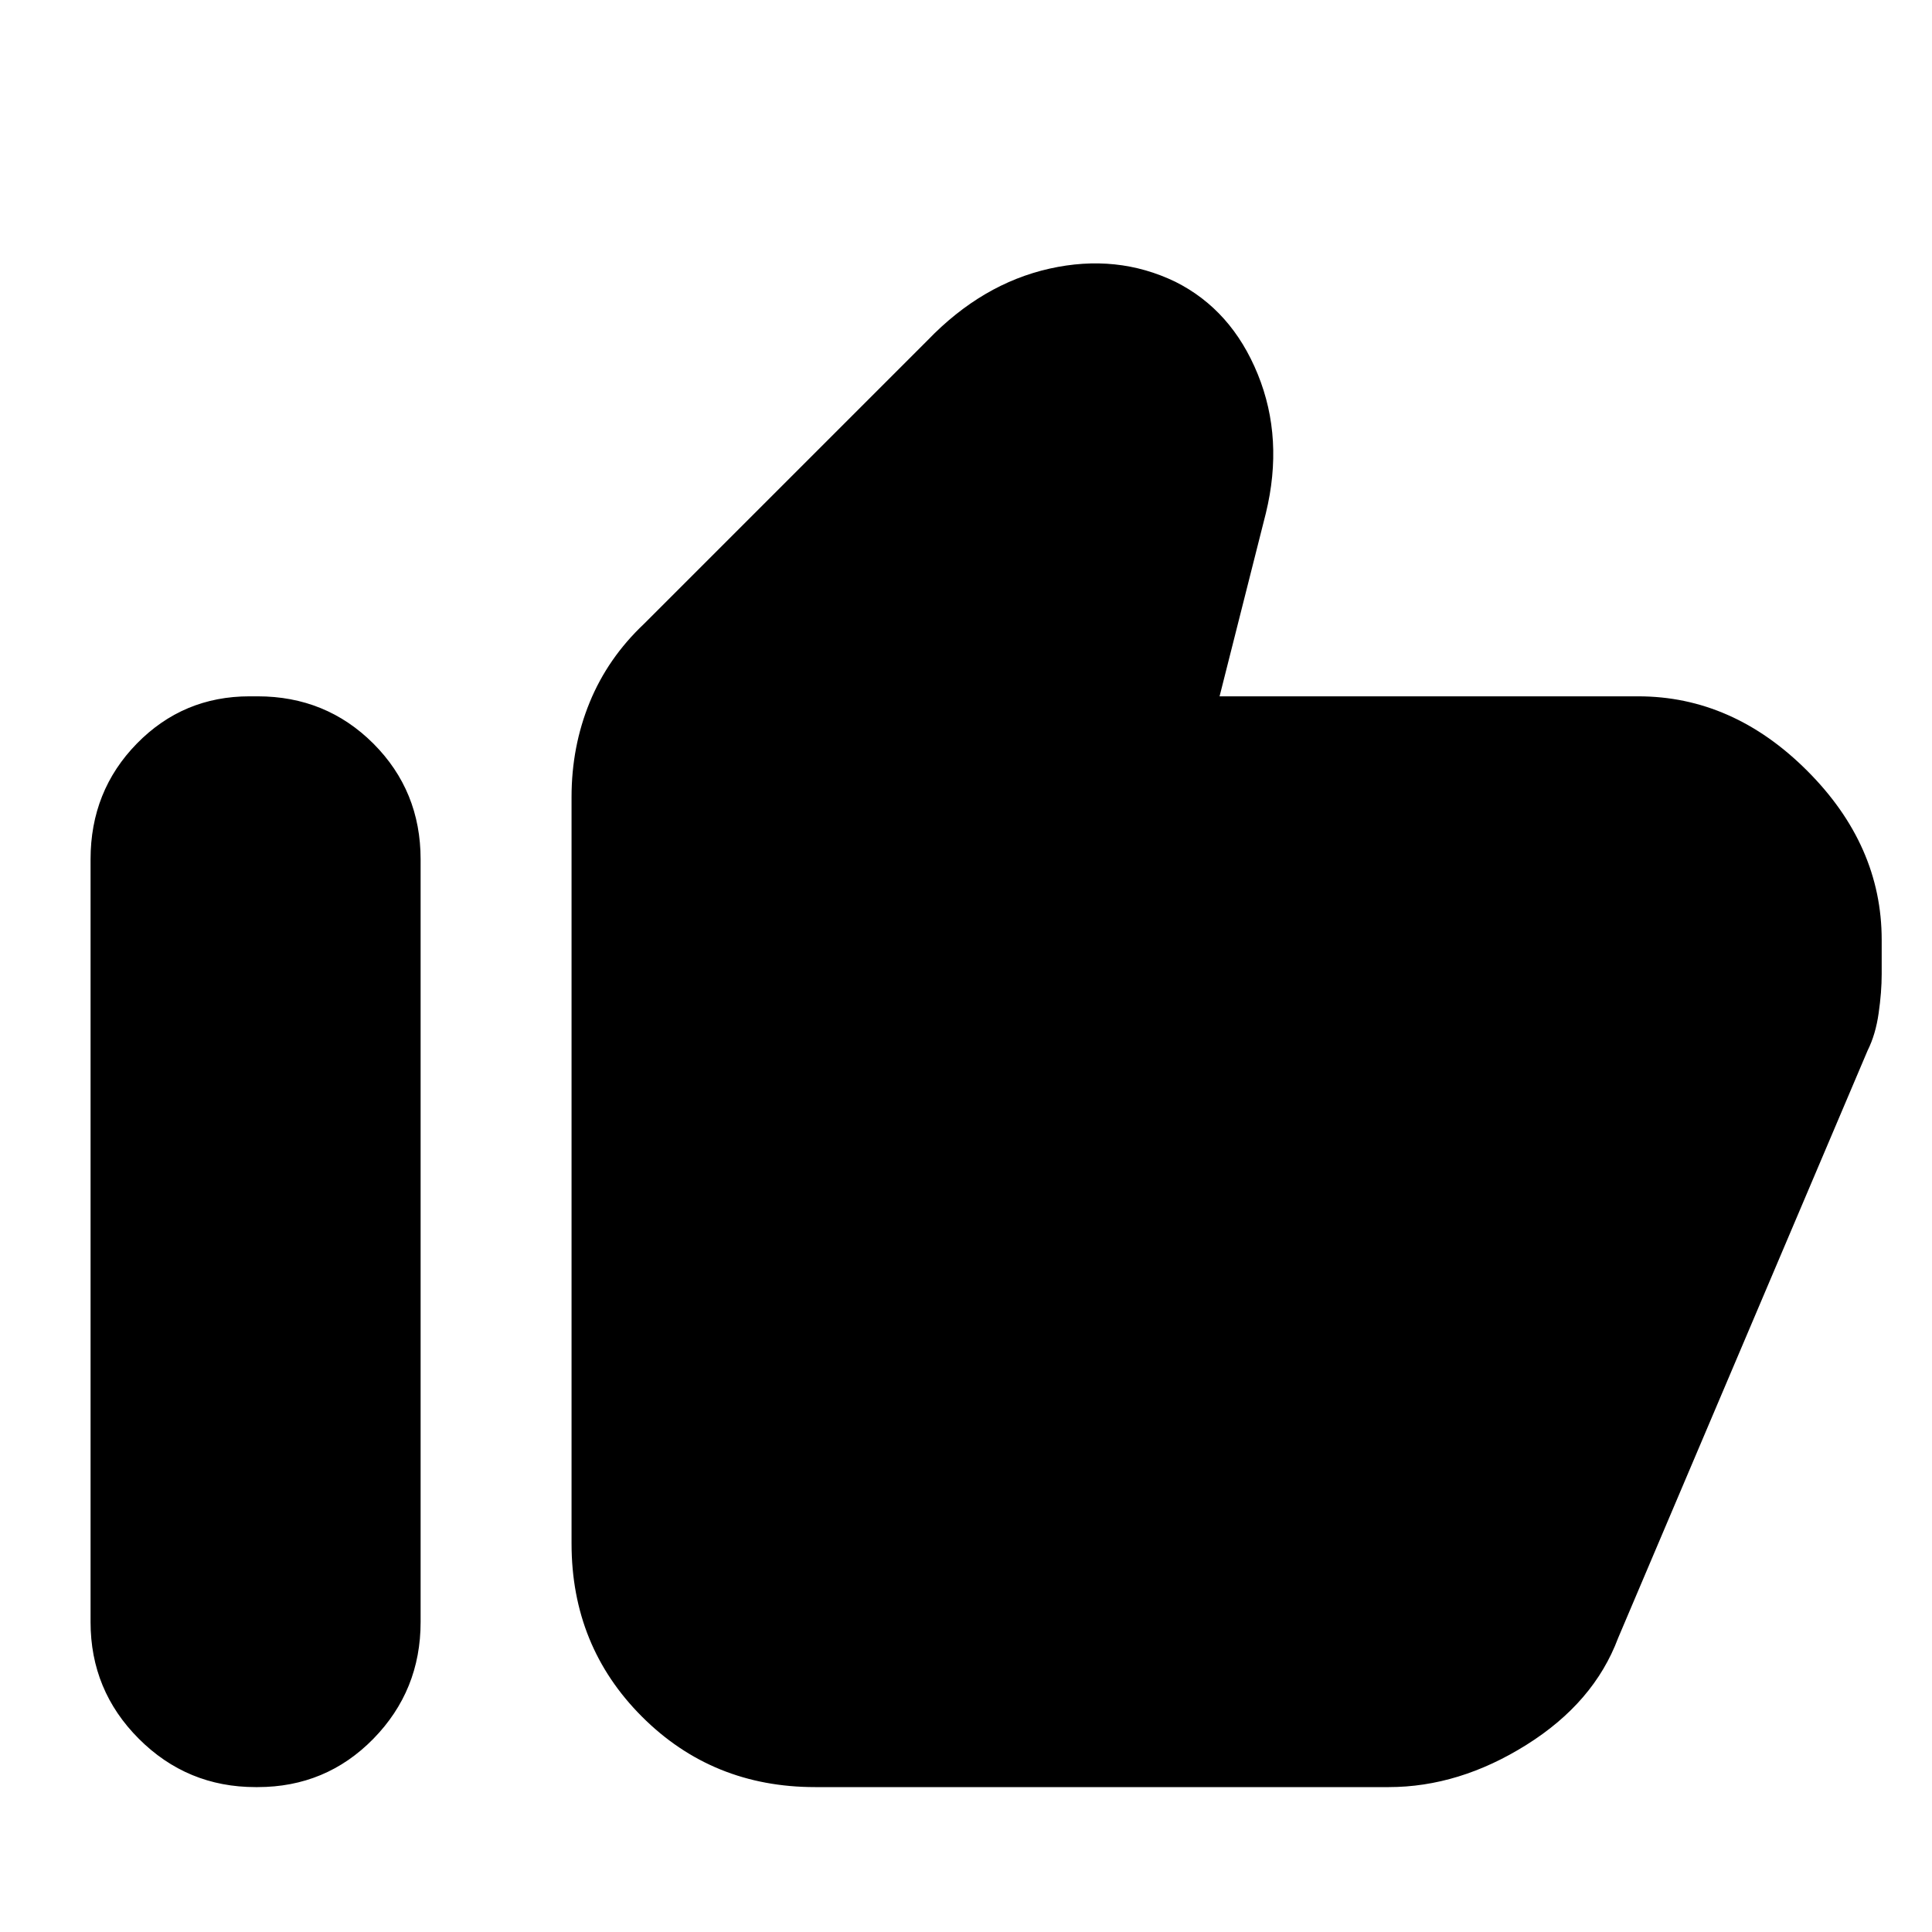 <svg xmlns="http://www.w3.org/2000/svg" height="24" width="24"><path d="M10.125 22.2q-1.275 0-2.15-.875t-.875-2.15V9.9q0-.625.225-1.175T8 7.75l3.525-3.525q.675-.7 1.513-.888.837-.187 1.562.163.7.35 1.025 1.15.325.8.1 1.725L15.15 8.65h5.2q1.175 0 2.1.925t.925 2.1v.425q0 .225-.038.487-.037.263-.137.463l-3.1 7.3q-.3.8-1.138 1.325-.837.525-1.712.525Zm-6.95 0q-.85 0-1.45-.6t-.6-1.45v-9.475q0-.85.575-1.438.575-.587 1.4-.587h.1q.85 0 1.438.587.587.588.587 1.438v9.475q0 .85-.587 1.45-.588.6-1.438.6Z"/></svg>